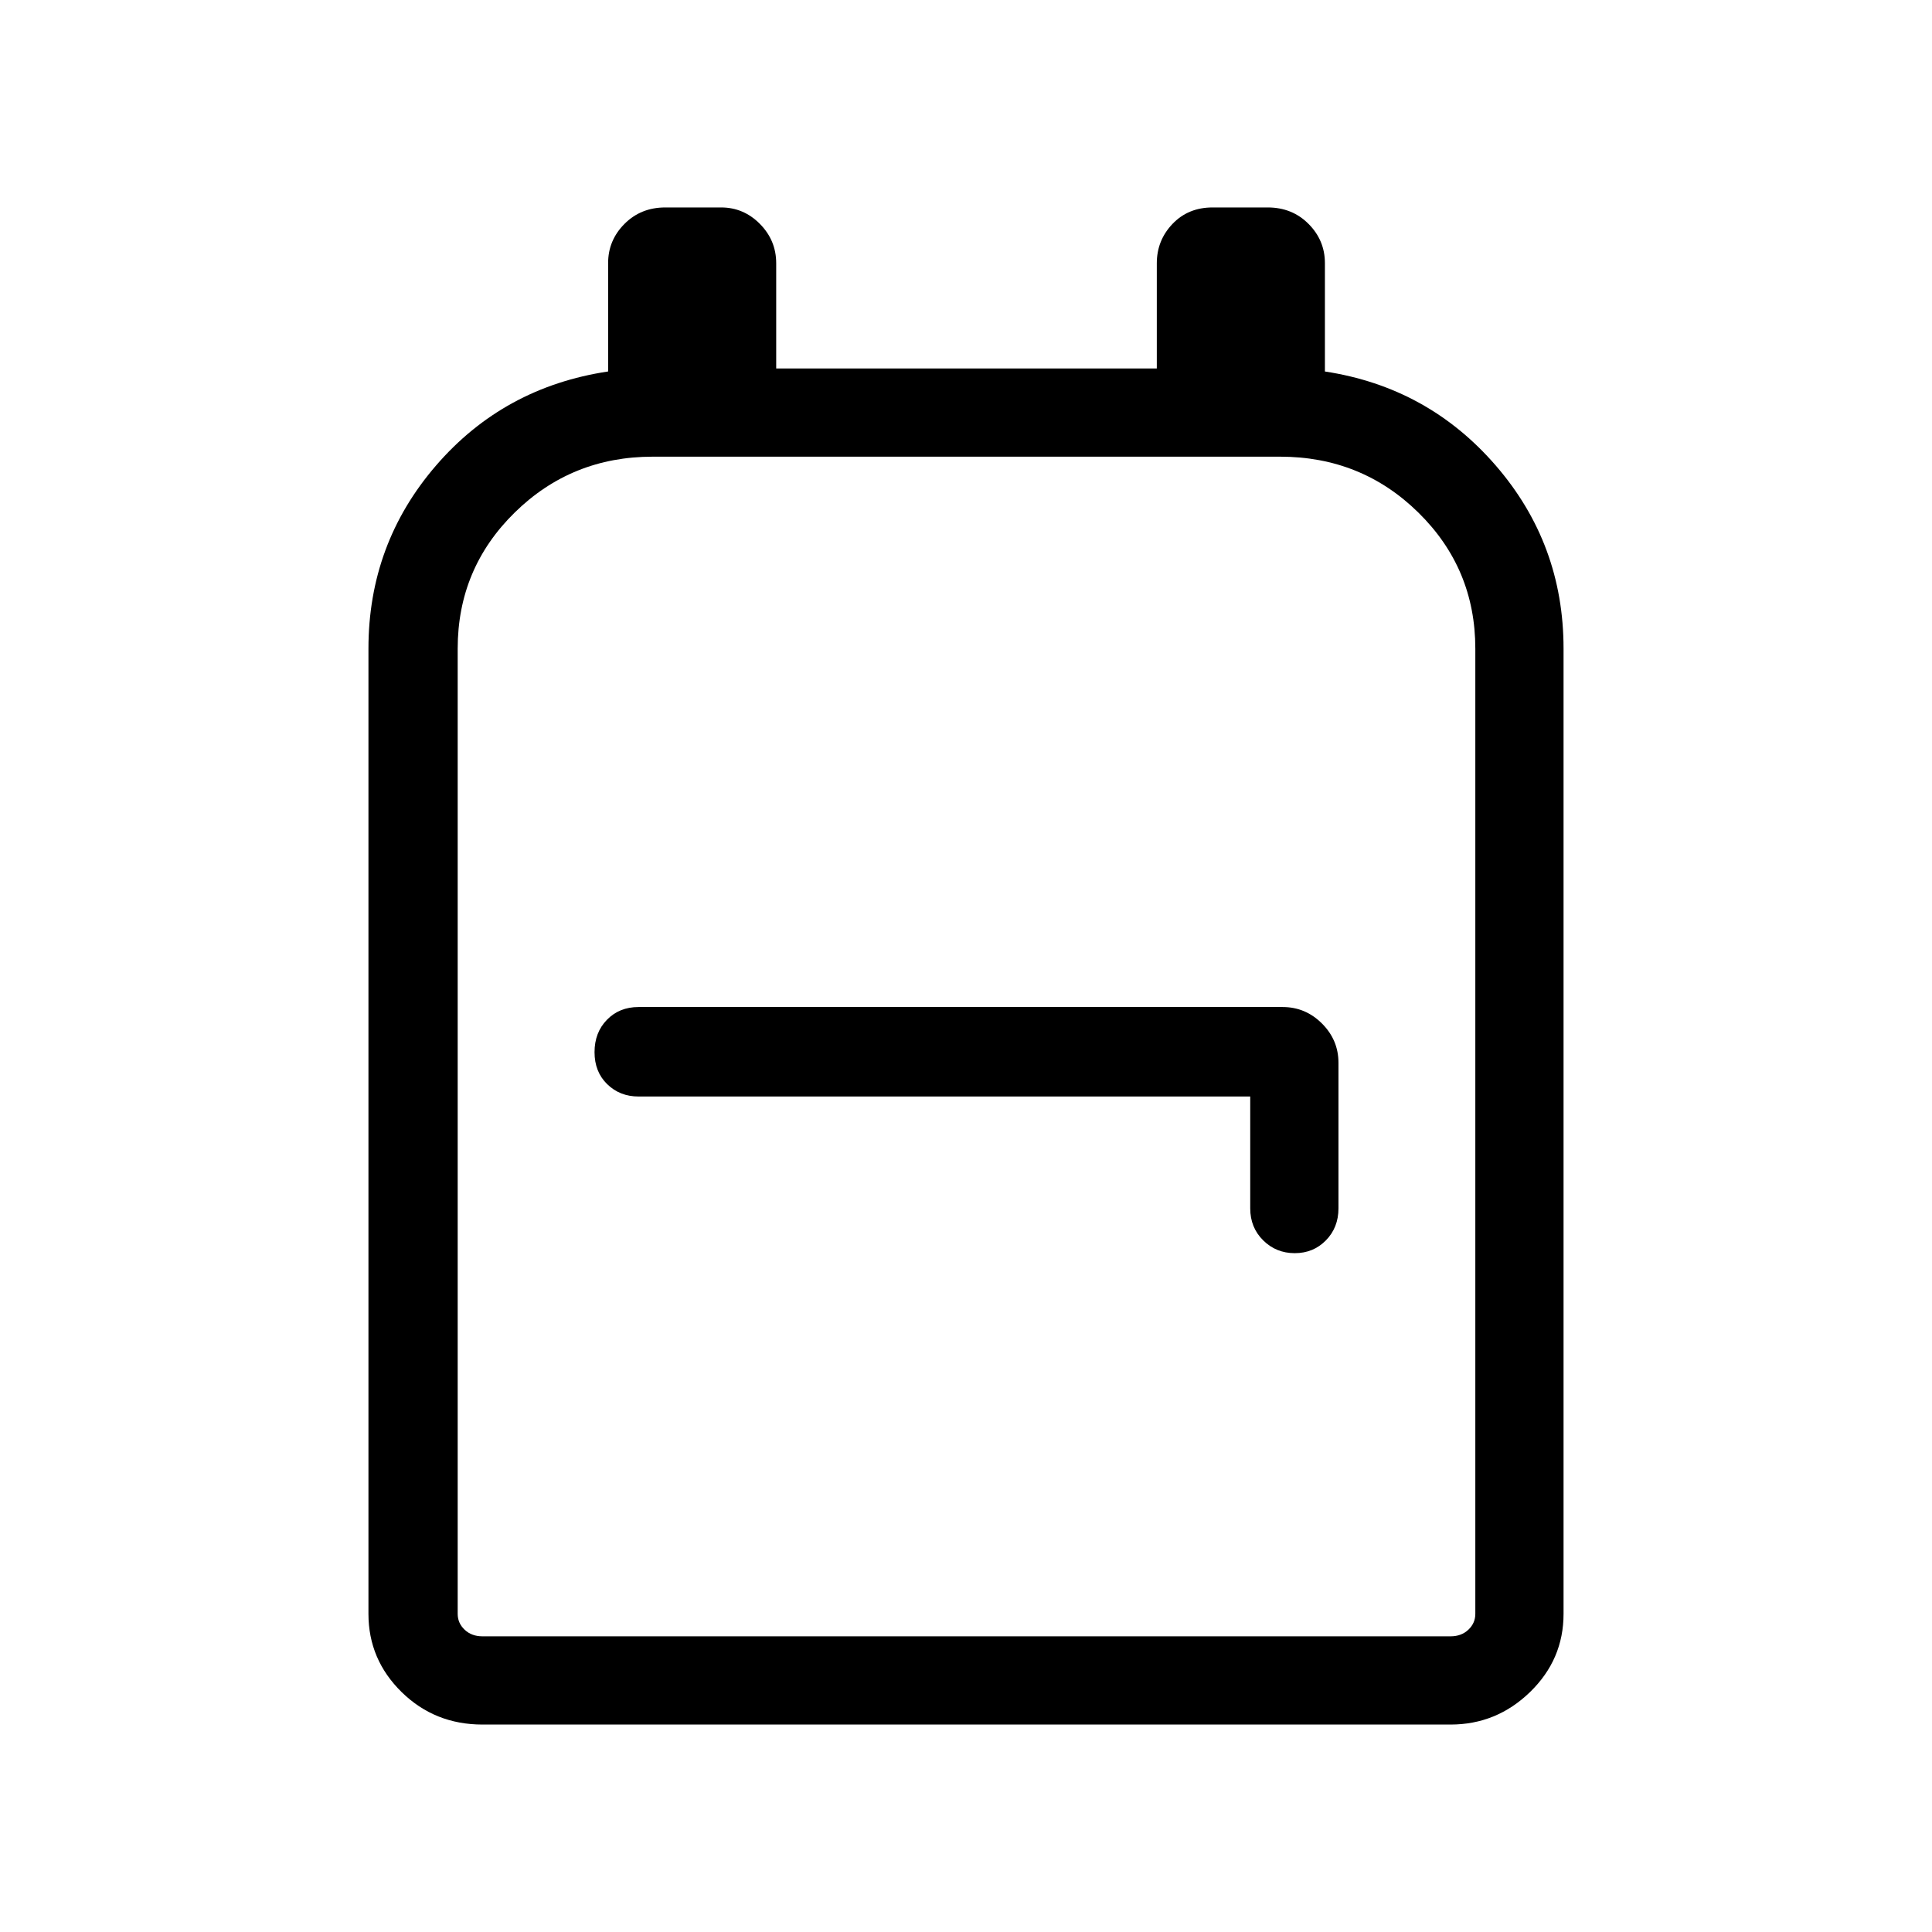 <svg xmlns="http://www.w3.org/2000/svg" height="48" viewBox="0 -960 960 960" width="48"><path d="M239.73-103.08q-23.72 0-40.19-16.16-16.46-16.17-16.46-38.84v-479.61q0-52.08 33.59-91 33.6-38.92 85.5-46.73v-53.85q0-11.31 8.13-19.48t20.28-8.17h27.73q11.2 0 19.29 8.19t8.09 19.54v52.27h189.12v-52.27q0-11.35 7.79-19.54t19.94-8.19h27.38q12.15 0 20.29 8.18 8.13 8.17 8.13 19.48v53.85q51.2 7.8 84.89 46.72t33.69 91v479.61q0 22.67-16.64 38.84-16.65 16.16-39.51 16.16H239.73Zm0-43.84h481.04q5.38 0 8.84-3.27 3.47-3.27 3.47-7.89v-479.61q0-39.79-28.27-67.59-28.27-27.8-68.73-27.8H324.31q-40.31 0-68.6 27.8-28.29 27.8-28.29 67.59v479.61q0 4.62 3.47 7.89 3.46 3.27 8.84 3.27Zm381.5-268.23v55.57q0 9.53 6.43 15.9 6.42 6.37 15.69 6.37 9.26 0 15.5-6.37 6.23-6.37 6.23-15.9v-72.3q0-11.35-8.2-19.54-8.19-8.19-19.53-8.19H317.26q-9.51 0-15.67 6.33-6.17 6.33-6.17 16.09 0 9.77 6.28 15.9 6.27 6.14 15.61 6.14h303.92ZM480.5-440Z"/></svg>
